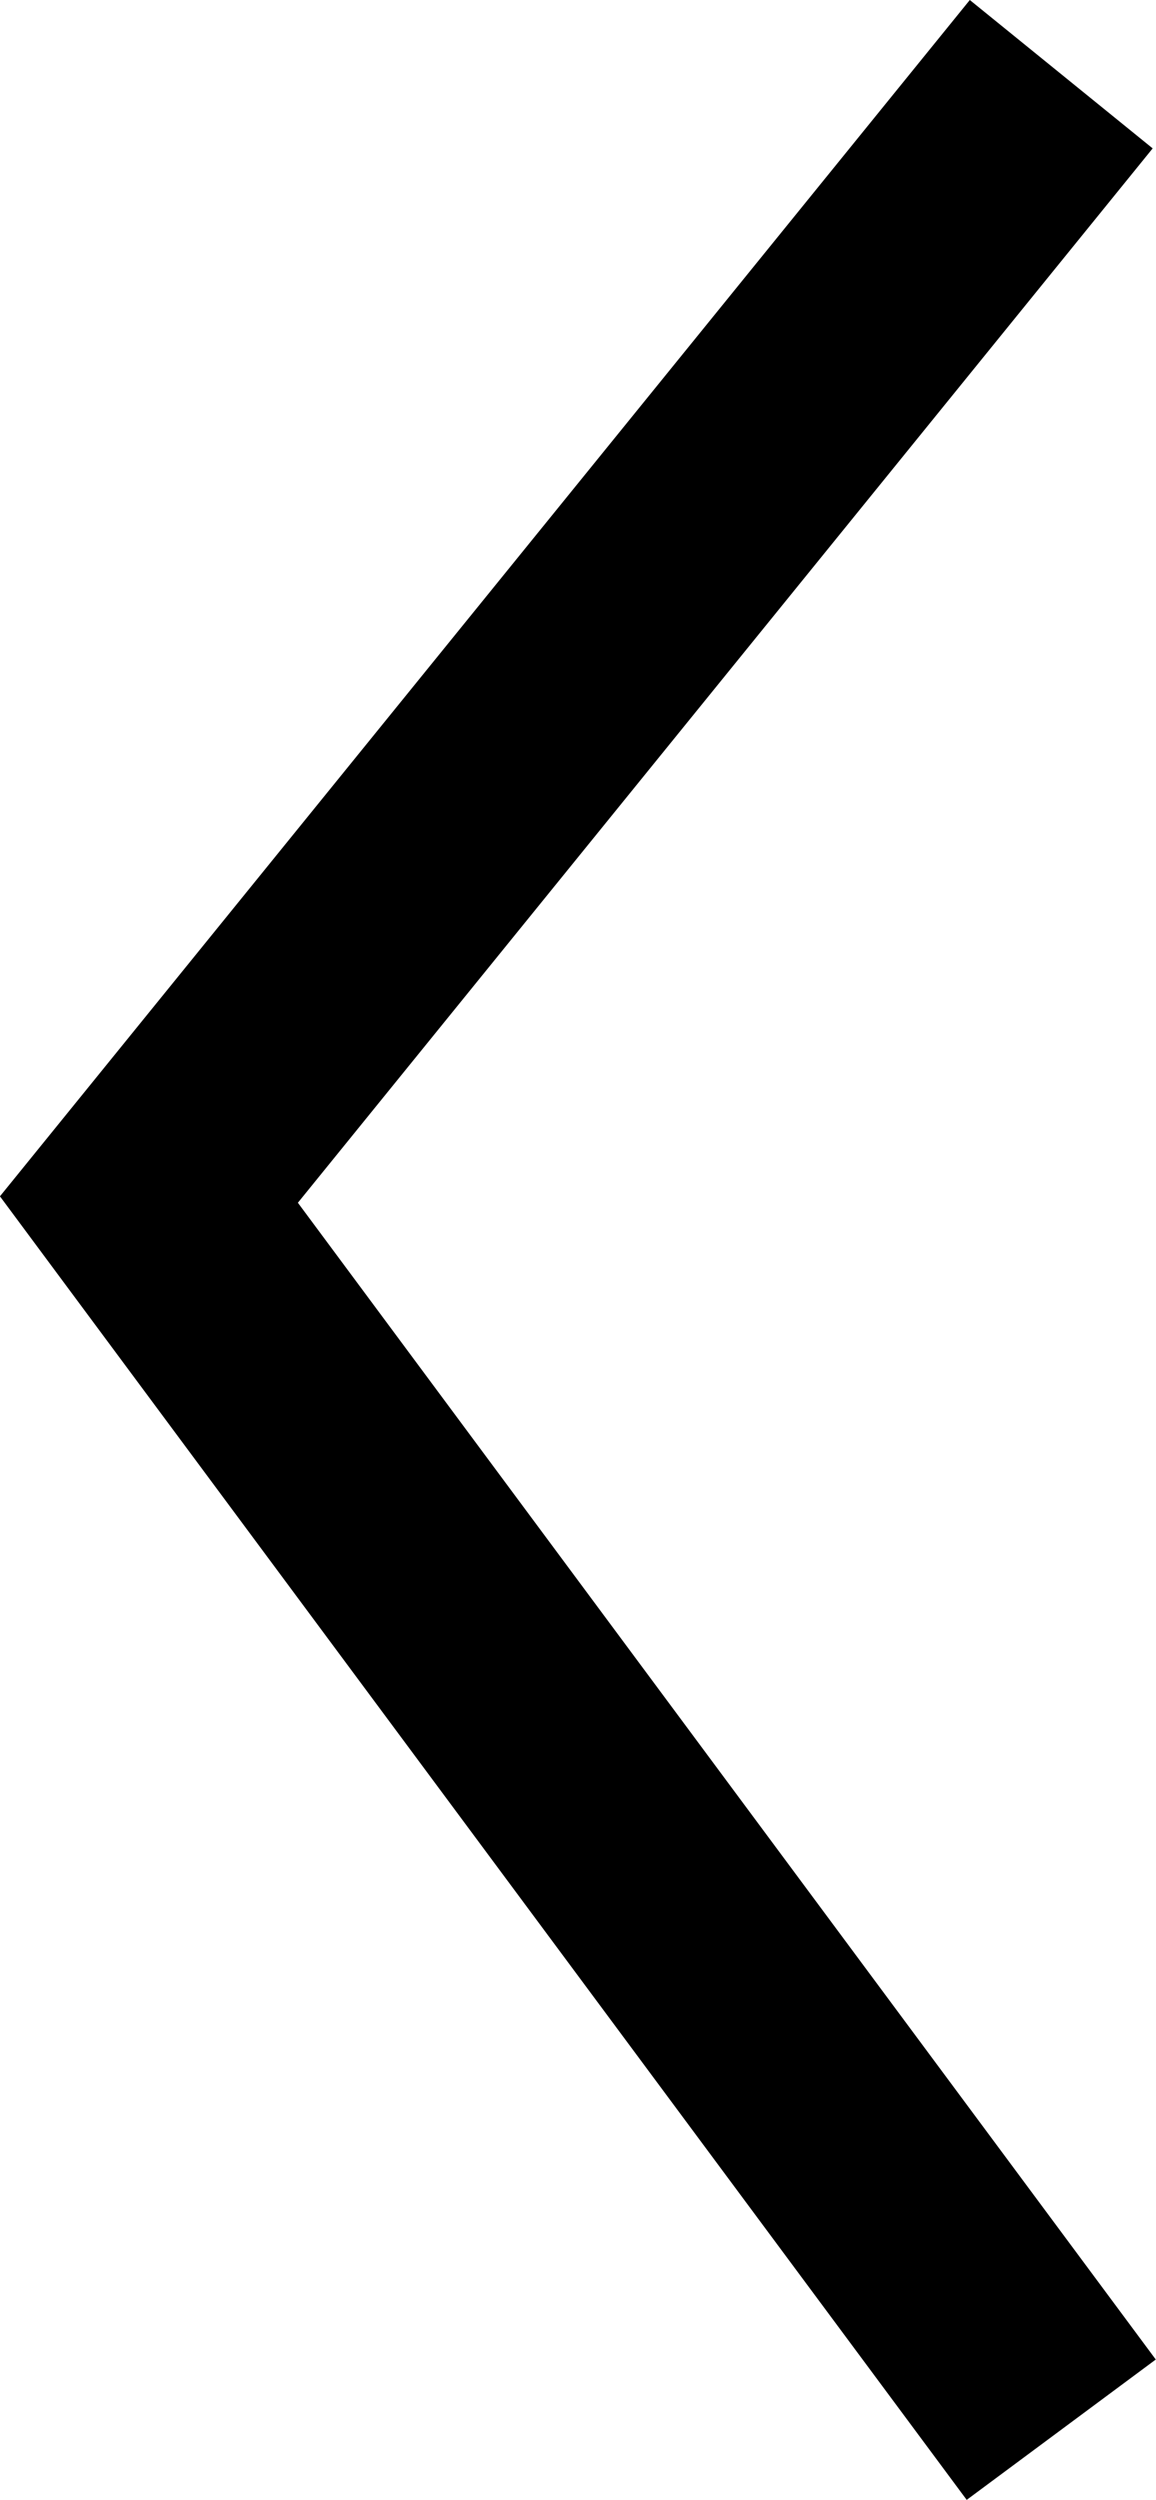 <svg xmlns="http://www.w3.org/2000/svg" viewBox="0 0 19.64 42.45"><defs><style>.cls-1{fill:none;stroke:#000;stroke-miterlimit:10;stroke-width:4px;}</style></defs><g id="レイヤー_2" data-name="レイヤー 2"><g id="テキスト"><polyline class="cls-1" points="18.03 41.26 2.53 20.37 18.03 1.26"/></g></g></svg>